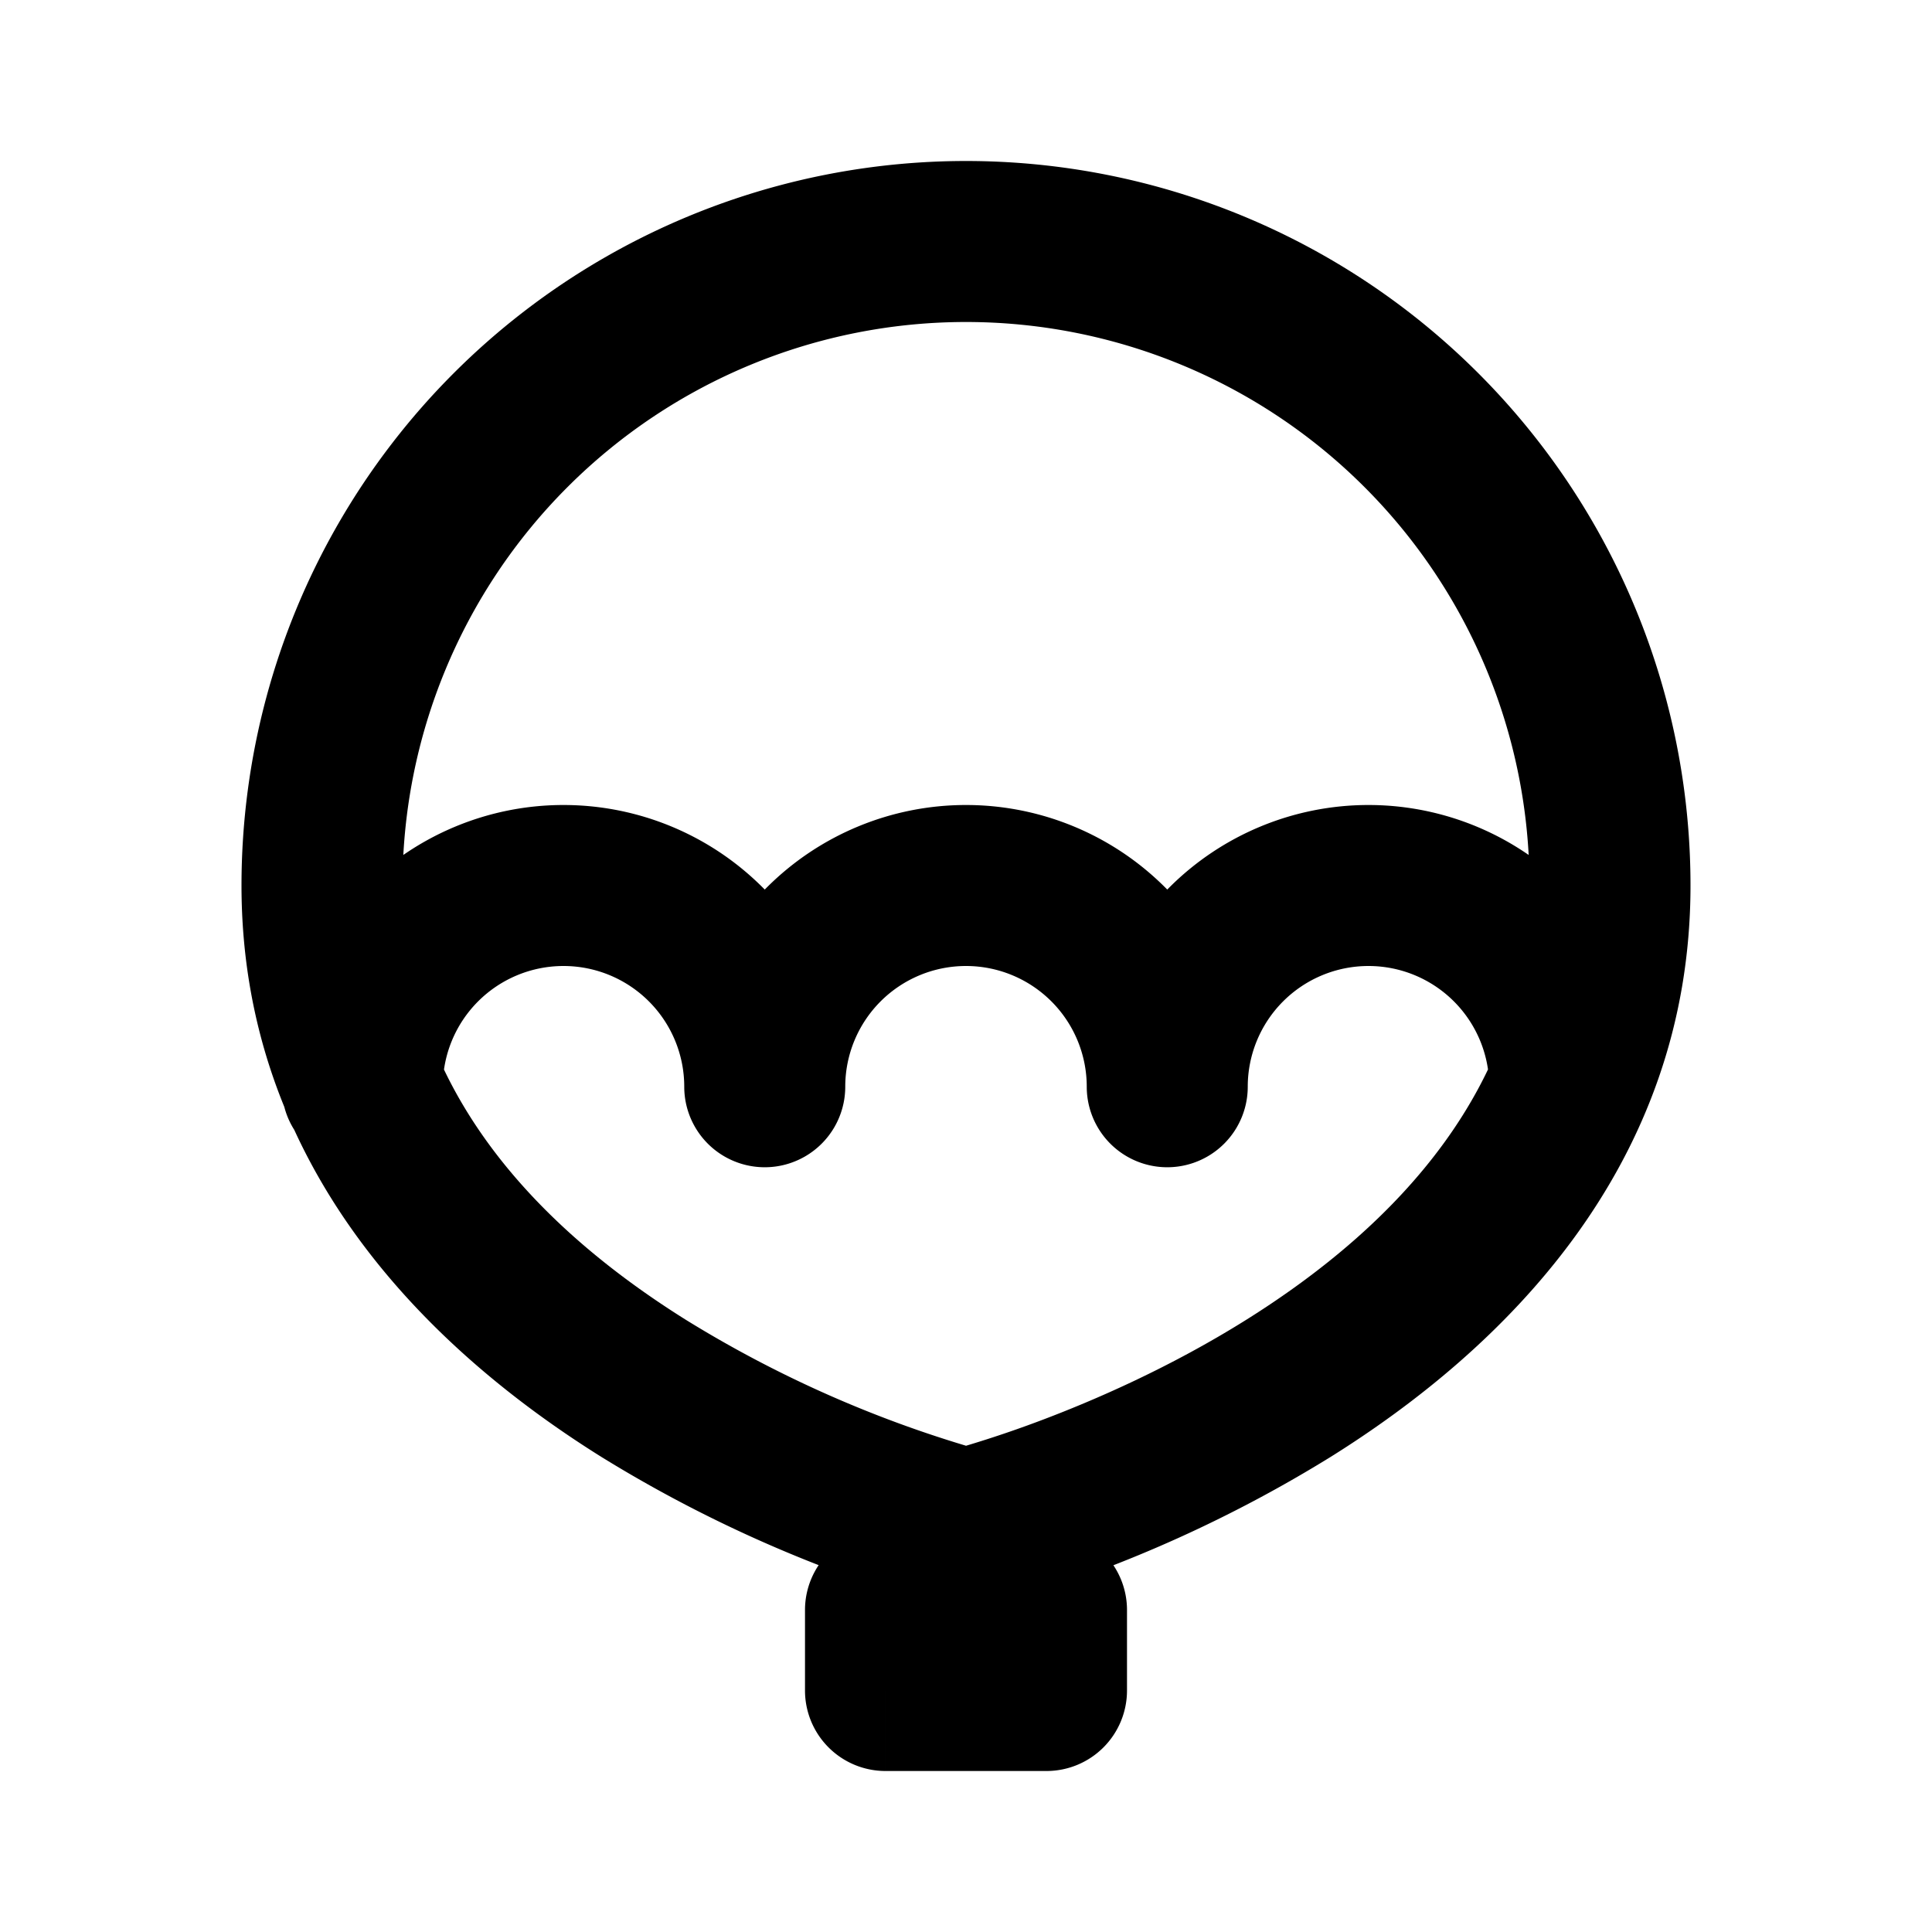<svg xmlns="http://www.w3.org/2000/svg" width="24" height="24" viewBox="0 0 24 24" fill="none">
    <path fill="currentColor" d="M11 20v-1a1 1 0 0 0-1 1zm2 0h1a1 1 0 0 0-1-1zm0 1v1a1 1 0 0 0 1-1zm-2 0h-1a1 1 0 0 0 1 1zm-7.5-7.5a1 1 0 1 0 2 0zm5 0a1 1 0 1 0 2 0zm5 0a1 1 0 1 0 2 0zM12 19l-.242.97c.159.04.325.04.485 0zm-1 2h2v-2h-2zm1-1v1h2v-1zm1 0h-2v2h2zm-1 1v-1h-2v1zm-6.5-7.5A1.5 1.5 0 0 1 7 12v-2a3.5 3.5 0 0 0-3.5 3.5zM7 12a1.5 1.5 0 0 1 1.5 1.5h2A3.5 3.5 0 0 0 7 10zm3.5 1.5A1.5 1.5 0 0 1 12 12v-2a3.5 3.5 0 0 0-3.5 3.5zM12 12a1.5 1.5 0 0 1 1.5 1.5h2A3.5 3.5 0 0 0 12 10zm3.5 1.5A1.5 1.5 0 0 1 17 12v-2a3.5 3.5 0 0 0-3.5 3.5zM17 12a1.5 1.5 0 0 1 1.5 1.5h2A3.5 3.5 0 0 0 17 10zm2-1c0 2.49-1.647 4.225-3.53 5.402-.928.58-1.863.99-2.571 1.255a14.122 14.122 0 0 1-1.141.373h-.002c.001 0 .002 0 .244.97l.243.97h.004a.341.341 0 0 1 .007-.003l.023-.006a6.79 6.79 0 0 0 .357-.102 16.592 16.592 0 0 0 3.896-1.761C18.647 16.775 21 14.511 21 11zm-7 8 .243-.97a14.587 14.587 0 0 1-3.712-1.628C6.646 15.225 4.999 13.489 4.999 11H3c0 3.51 2.353 5.775 4.47 7.098a16.594 16.594 0 0 0 2.929 1.432 16.005 16.005 0 0 0 1.325.431l.022.006a.341.341 0 0 1 .01.003c.001 0 .002 0 .244-.97m-7-8a7 7 0 0 1 7-7V2a9 9 0 0 0-9 9zm7-7a7 7 0 0 1 7 7h2a9 9 0 0 0-9-9z"/>
</svg>